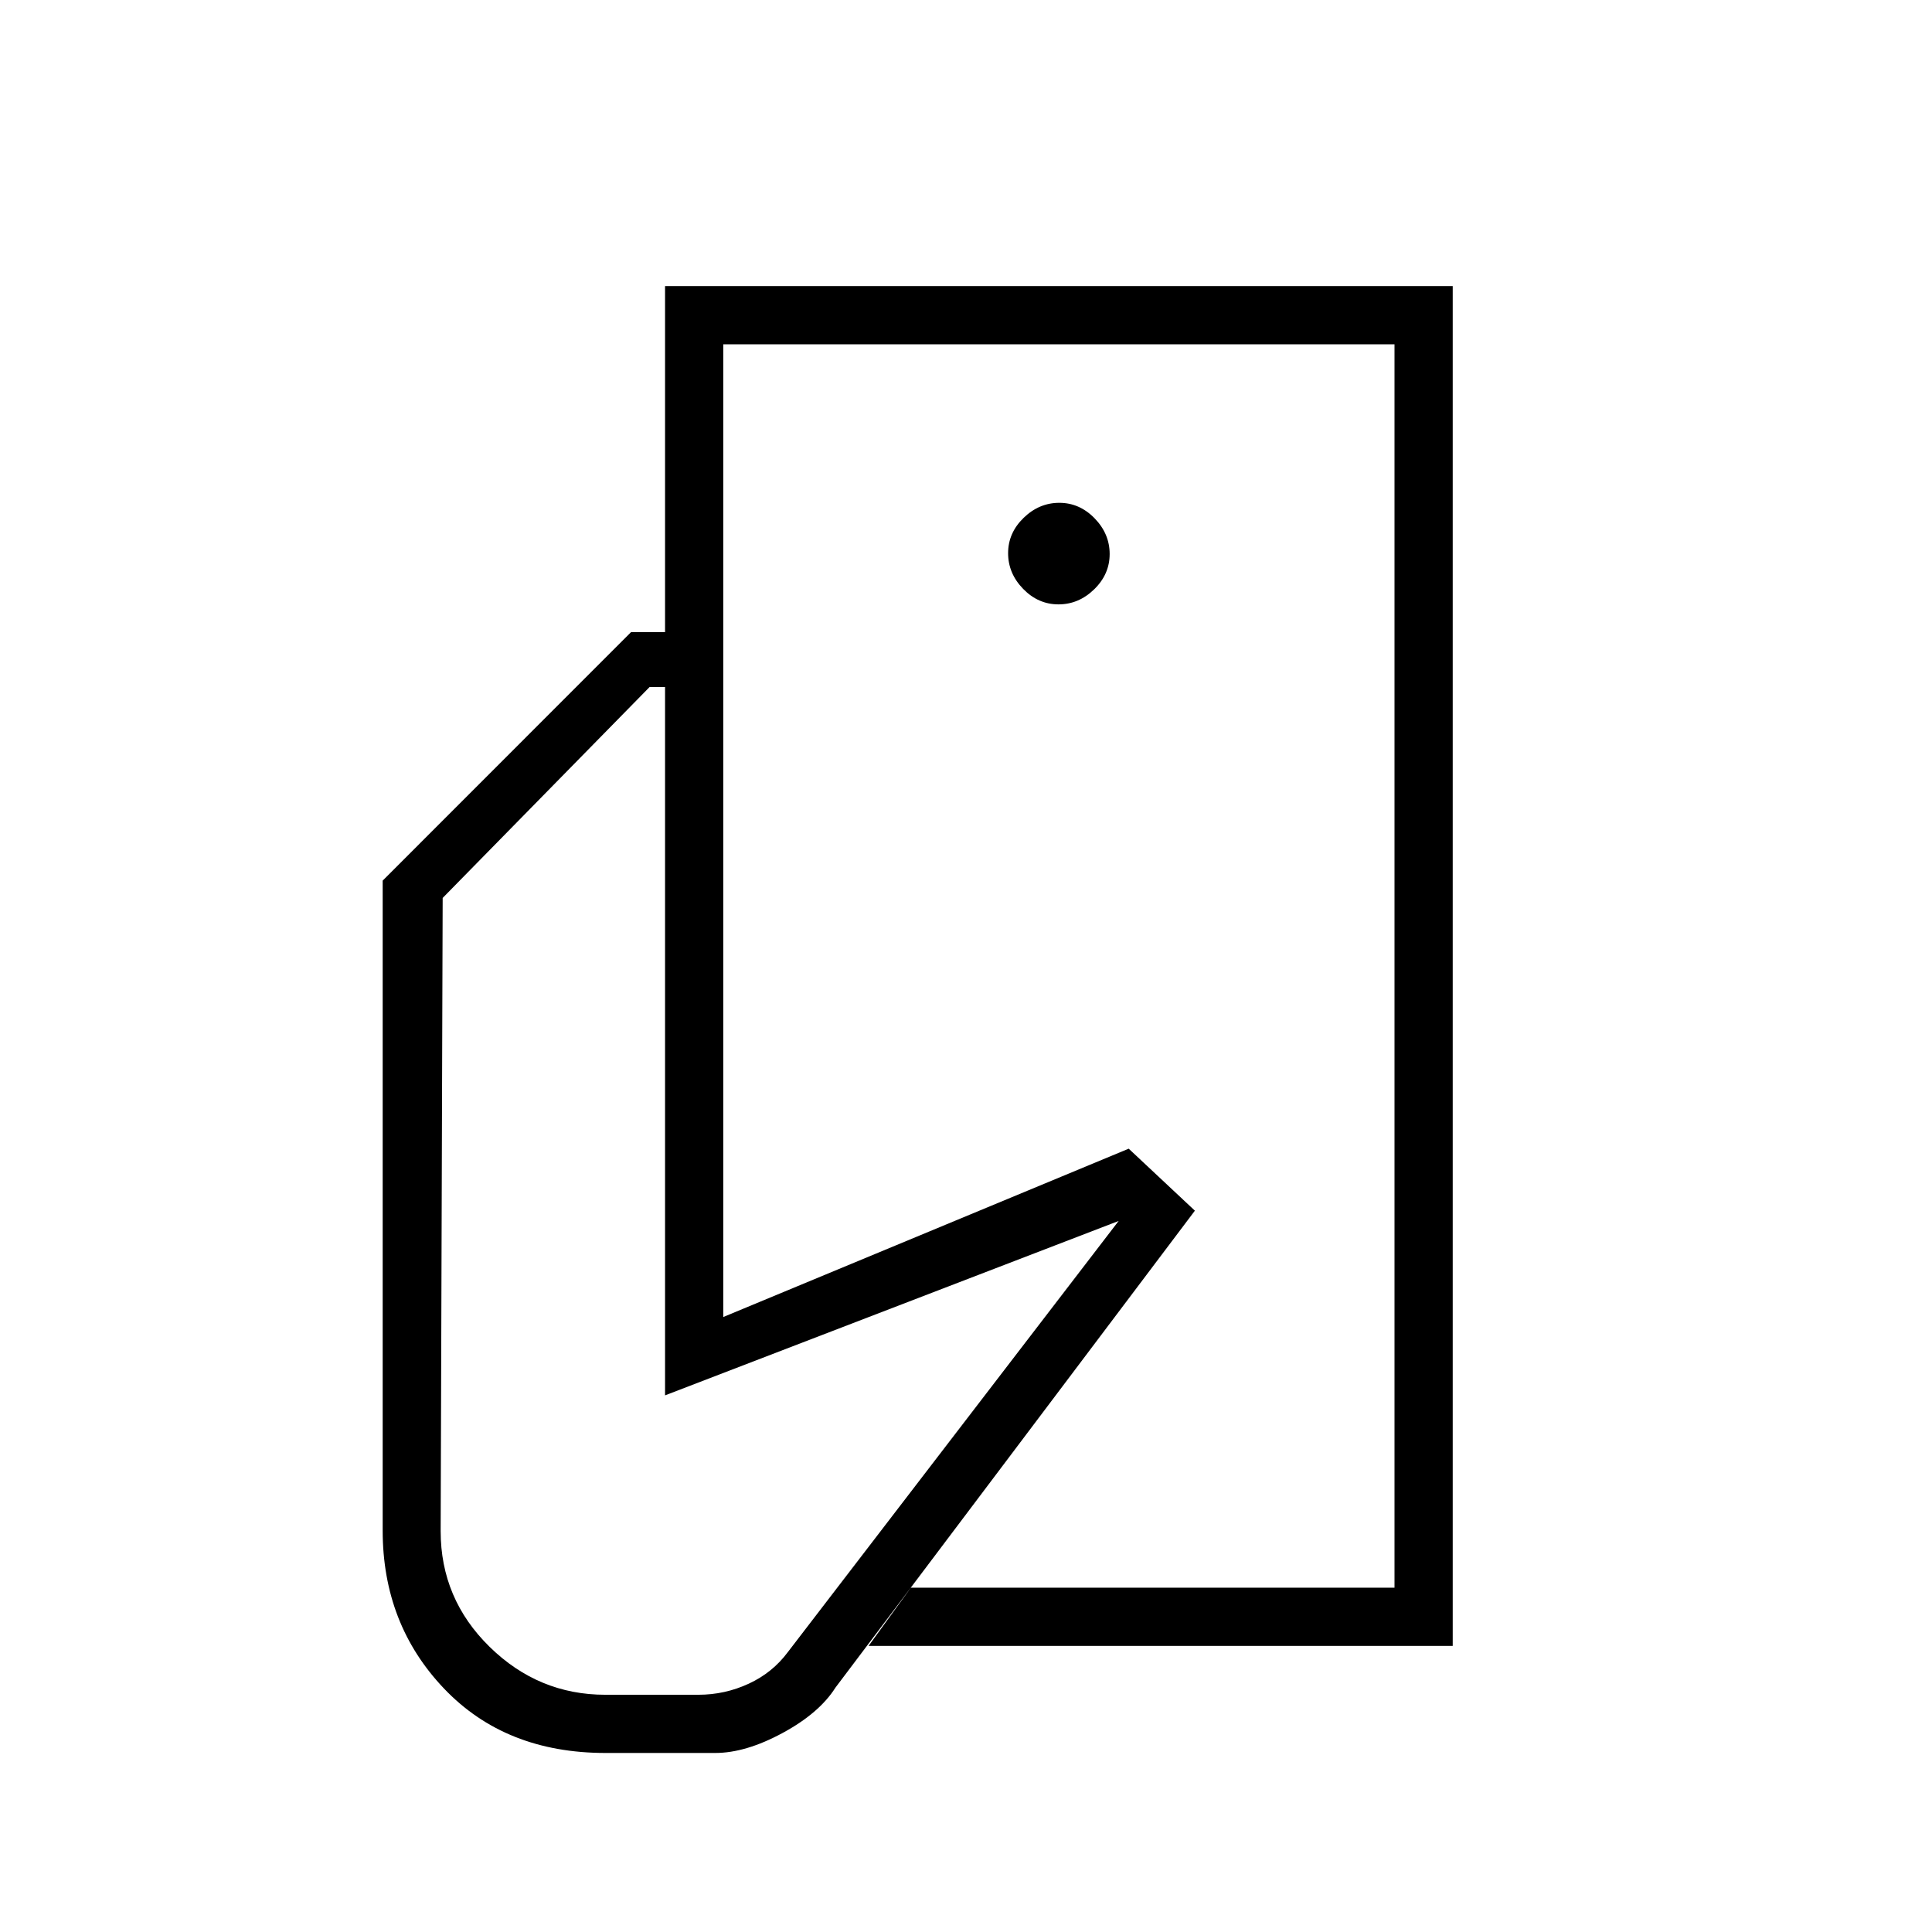 <svg xmlns="http://www.w3.org/2000/svg" height="20" viewBox="0 -960 960 960" width="20"><path d="M692.92-171.08v-339.69 66.27-344.42 617.84Zm-392 82.12q-49.8 0-80.29-32.01-30.48-32-30.48-78.54v-322.92l123.39-123.45h45.84v340.3l201.47-83.65 32.88 30.81-178.61 237q-8.04 12.69-26.34 22.57-18.29 9.89-33.39 9.89h-54.47Zm130.66-53.19 21-28.93h240.34v-617.84H359.38v143.04h-28.92v-171.97h391.39v675.7H431.58Zm94.36-517.54q10.06 0 17.75-7.48 7.69-7.49 7.69-17.54 0-10.06-7.48-17.75-7.48-7.69-17.54-7.69-10.05 0-17.74 7.48-7.7 7.48-7.7 17.54 0 10.05 7.48 17.75 7.49 7.69 17.54 7.69ZM300.81-117.88h46.15q13.2 0 25.06-5.49 11.86-5.48 19.49-15.76l164.34-214.18-225.39 86.66v-351.96h-7.69l-102.81 104.8-1 314.62q0 33.65 24.31 57.48t57.54 23.83Z"/></svg>
